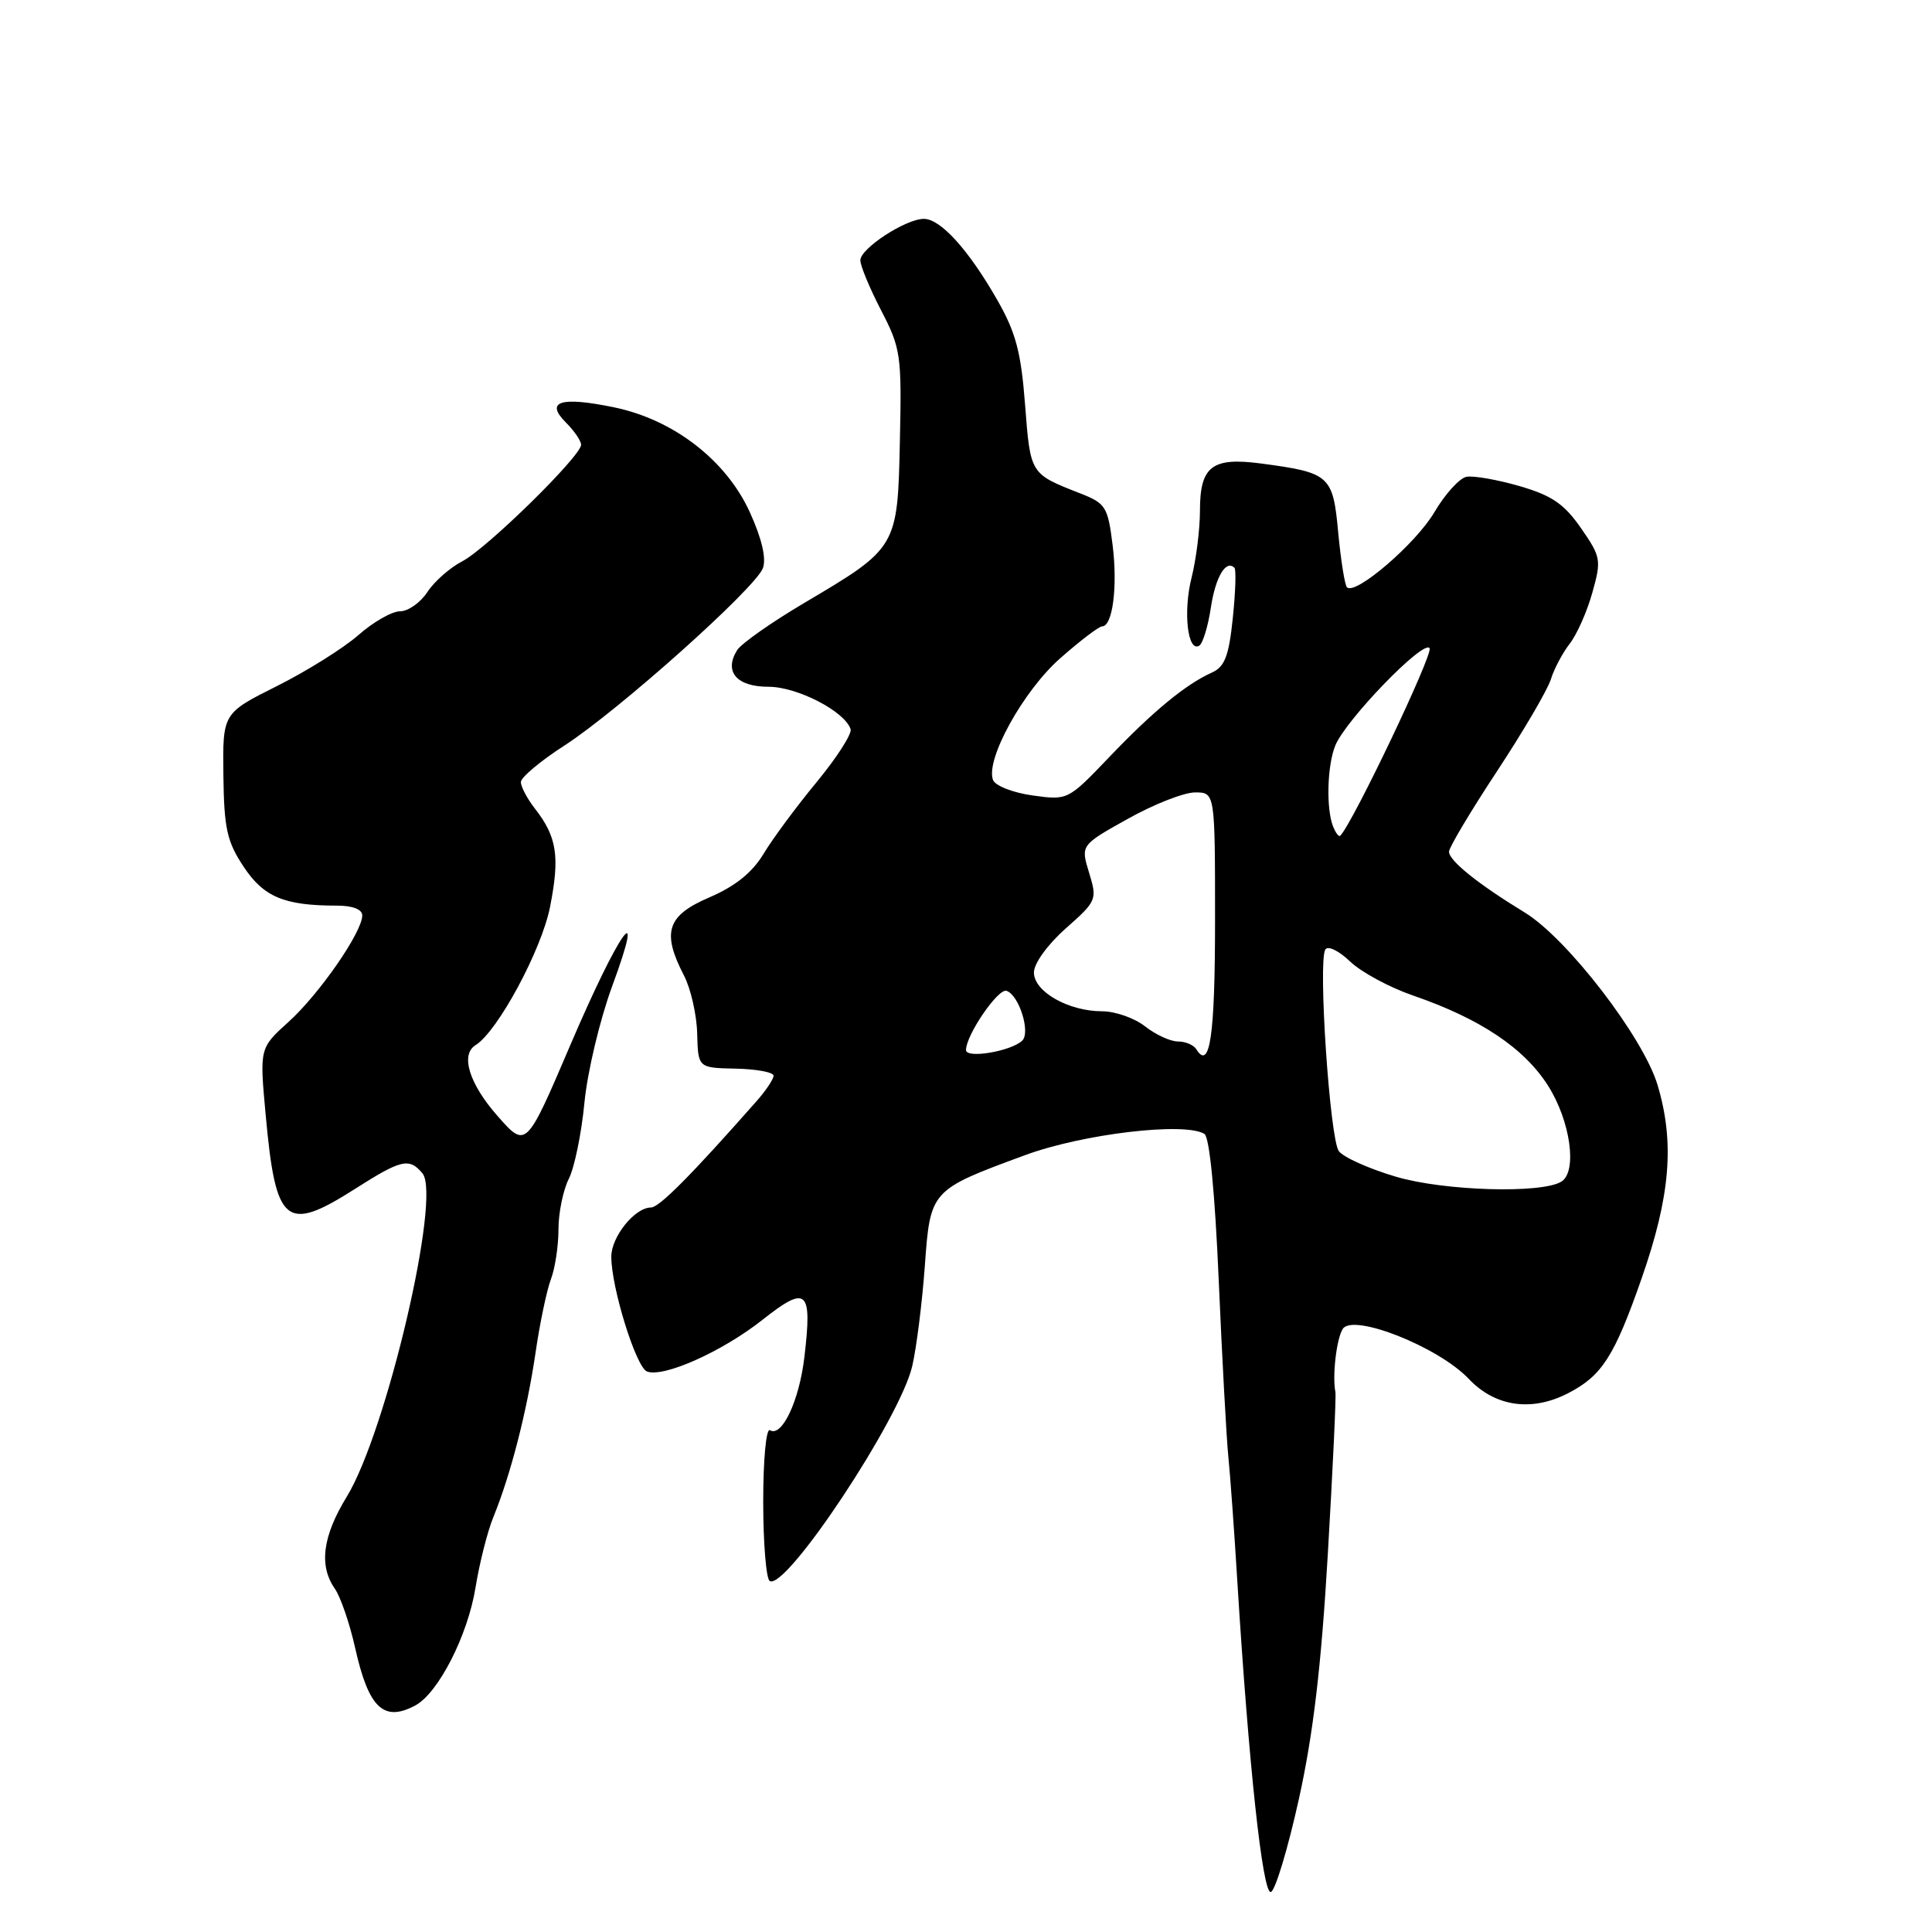 <?xml version="1.0" encoding="UTF-8" standalone="no"?>
<!DOCTYPE svg PUBLIC "-//W3C//DTD SVG 1.1//EN" "http://www.w3.org/Graphics/SVG/1.1/DTD/svg11.dtd" >
<svg xmlns="http://www.w3.org/2000/svg" xmlns:xlink="http://www.w3.org/1999/xlink" version="1.1" viewBox="0 0 256 256">
 <g >
 <path fill="currentColor"
d=" M 172.10 238.42 C 174.01 229.80 175.07 220.83 175.94 205.97 C 176.60 194.68 177.06 185.00 176.95 184.47 C 176.52 182.29 177.09 177.41 177.92 176.09 C 179.26 173.98 190.61 178.47 194.62 182.71 C 198.12 186.41 202.97 187.10 207.80 184.60 C 212.27 182.29 213.92 179.72 217.53 169.38 C 221.34 158.46 221.92 151.39 219.63 143.75 C 217.72 137.41 207.66 124.35 202.05 120.92 C 195.85 117.14 192.00 114.05 192.00 112.85 C 192.00 112.31 194.86 107.50 198.37 102.18 C 201.87 96.86 205.08 91.38 205.50 90.00 C 205.93 88.62 207.05 86.51 207.99 85.30 C 208.94 84.09 210.29 81.05 210.99 78.54 C 212.21 74.19 212.14 73.81 209.49 69.98 C 207.26 66.77 205.64 65.66 201.35 64.41 C 198.40 63.56 195.23 63.00 194.31 63.18 C 193.39 63.36 191.48 65.46 190.07 67.86 C 187.61 72.04 179.59 78.93 178.48 77.82 C 178.19 77.52 177.67 74.26 177.32 70.56 C 176.62 62.98 176.22 62.63 167.05 61.41 C 160.59 60.56 159.00 61.79 159.00 67.68 C 159.00 70.12 158.50 74.10 157.89 76.54 C 156.75 81.05 157.37 86.51 158.91 85.55 C 159.38 85.26 160.07 83.00 160.44 80.54 C 161.05 76.46 162.44 74.11 163.57 75.24 C 163.81 75.47 163.71 78.48 163.35 81.92 C 162.83 86.93 162.28 88.35 160.60 89.11 C 157.12 90.67 152.80 94.23 147.00 100.30 C 141.50 106.05 141.50 106.05 136.81 105.40 C 134.23 105.04 131.87 104.12 131.58 103.35 C 130.55 100.66 135.59 91.53 140.49 87.22 C 143.12 84.90 145.62 83.00 146.03 83.00 C 147.43 83.00 148.11 77.75 147.43 72.25 C 146.79 67.13 146.52 66.70 143.12 65.37 C 136.49 62.77 136.54 62.86 135.83 53.66 C 135.29 46.62 134.61 44.06 132.11 39.69 C 128.33 33.09 124.63 29.00 122.42 29.00 C 120.01 29.00 114.00 32.92 114.00 34.49 C 114.00 35.22 115.24 38.20 116.75 41.12 C 119.36 46.15 119.49 47.03 119.24 58.41 C 118.94 72.55 118.92 72.59 106.59 79.88 C 102.24 82.45 98.23 85.27 97.68 86.14 C 95.89 88.99 97.60 91.00 101.82 91.00 C 105.64 91.00 111.93 94.25 112.71 96.62 C 112.91 97.23 110.89 100.38 108.22 103.62 C 105.55 106.85 102.38 111.13 101.18 113.13 C 99.67 115.63 97.43 117.43 93.99 118.91 C 88.37 121.32 87.66 123.52 90.63 129.26 C 91.53 131.00 92.32 134.46 92.38 136.96 C 92.50 141.50 92.50 141.50 97.50 141.60 C 100.25 141.66 102.50 142.08 102.50 142.54 C 102.50 142.99 101.48 144.52 100.23 145.93 C 91.57 155.75 87.34 160.00 86.26 160.00 C 84.12 160.00 81.00 163.87 81.00 166.52 C 81.00 170.62 84.28 181.17 85.73 181.73 C 87.93 182.57 95.71 179.09 101.05 174.87 C 106.92 170.23 107.64 170.87 106.59 179.79 C 105.91 185.60 103.61 190.49 102.02 189.51 C 101.52 189.21 101.13 193.37 101.13 198.96 C 101.13 204.46 101.52 209.20 101.99 209.49 C 104.13 210.81 119.30 187.93 120.88 181.00 C 121.45 178.53 122.19 172.59 122.54 167.81 C 123.27 157.69 123.27 157.69 135.81 153.07 C 143.47 150.24 156.99 148.64 159.59 150.25 C 160.27 150.66 160.99 158.08 161.49 169.71 C 161.94 180.04 162.51 190.53 162.76 193.00 C 163.01 195.47 163.55 202.90 163.95 209.50 C 165.46 233.92 167.31 251.06 168.40 250.70 C 168.98 250.51 170.65 244.98 172.10 238.42 Z  M 55.03 225.98 C 58.08 224.35 61.99 216.69 63.01 210.35 C 63.53 207.13 64.59 202.93 65.38 201.00 C 67.67 195.40 69.81 187.05 70.95 179.32 C 71.52 175.37 72.45 170.95 73.00 169.50 C 73.55 168.06 74.00 165.08 74.00 162.89 C 74.00 160.69 74.62 157.69 75.37 156.20 C 76.12 154.72 77.05 150.18 77.44 146.12 C 77.83 142.06 79.48 135.13 81.10 130.72 C 85.74 118.14 82.03 123.36 75.53 138.57 C 69.71 152.18 69.71 152.18 65.90 147.84 C 62.17 143.60 60.98 139.75 63.01 138.49 C 65.94 136.68 71.77 125.86 72.89 120.14 C 74.20 113.48 73.80 110.87 70.86 107.12 C 69.84 105.80 69.01 104.23 69.02 103.62 C 69.03 103.00 71.62 100.83 74.77 98.80 C 81.94 94.17 100.11 77.93 101.09 75.28 C 101.56 74.00 100.95 71.38 99.37 67.90 C 96.24 61.00 89.28 55.62 81.40 53.98 C 74.30 52.51 72.17 53.17 74.98 55.98 C 76.09 57.09 77.00 58.42 77.00 58.93 C 77.00 60.43 64.50 72.69 61.26 74.37 C 59.63 75.21 57.54 77.05 56.63 78.45 C 55.71 79.85 54.08 81.00 53.01 81.00 C 51.94 81.00 49.45 82.42 47.48 84.16 C 45.50 85.89 40.65 88.93 36.69 90.91 C 29.50 94.51 29.50 94.51 29.60 102.74 C 29.69 109.79 30.07 111.51 32.28 114.84 C 34.94 118.86 37.66 120.00 44.63 120.00 C 46.73 120.00 48.00 120.49 48.00 121.30 C 48.00 123.51 42.31 131.72 38.24 135.40 C 34.39 138.88 34.39 138.88 35.20 147.69 C 36.53 162.31 37.84 163.39 47.05 157.53 C 53.18 153.62 54.24 153.38 55.98 155.48 C 58.51 158.53 51.20 189.73 45.95 198.32 C 42.74 203.56 42.23 207.46 44.38 210.53 C 45.13 211.61 46.34 215.14 47.06 218.36 C 48.84 226.32 50.83 228.23 55.03 225.98 Z  M 185.00 155.93 C 181.43 154.88 178.01 153.35 177.40 152.53 C 176.21 150.90 174.63 127.41 175.61 125.82 C 175.95 125.27 177.40 125.97 178.89 127.40 C 180.36 128.81 184.12 130.84 187.23 131.91 C 196.12 134.97 201.96 138.87 205.13 143.87 C 208.10 148.55 209.03 155.25 206.89 156.57 C 204.27 158.19 191.38 157.81 185.00 155.93 Z  M 128.00 139.14 C 128.00 137.15 132.26 130.92 133.37 131.29 C 135.03 131.84 136.59 136.82 135.44 137.90 C 133.94 139.31 128.00 140.30 128.00 139.14 Z  M 158.51 139.02 C 158.16 138.46 157.07 138.00 156.08 138.00 C 155.08 138.00 153.13 137.10 151.73 136.00 C 150.33 134.90 147.77 134.00 146.04 134.00 C 141.58 134.00 137.00 131.40 137.00 128.86 C 137.00 127.66 138.80 125.17 141.21 123.03 C 145.33 119.38 145.40 119.21 144.31 115.64 C 143.19 111.99 143.19 111.99 149.44 108.50 C 152.88 106.57 156.89 105.00 158.35 105.00 C 161.00 105.00 161.00 105.00 161.00 121.94 C 161.00 137.27 160.32 141.94 158.51 139.02 Z  M 176.62 109.46 C 175.71 107.08 175.86 101.47 176.92 98.82 C 178.26 95.44 188.68 84.67 189.43 85.89 C 189.92 86.68 179.24 109.09 177.59 110.74 C 177.40 110.93 176.97 110.36 176.62 109.46 Z "/>
</g>
</svg>
